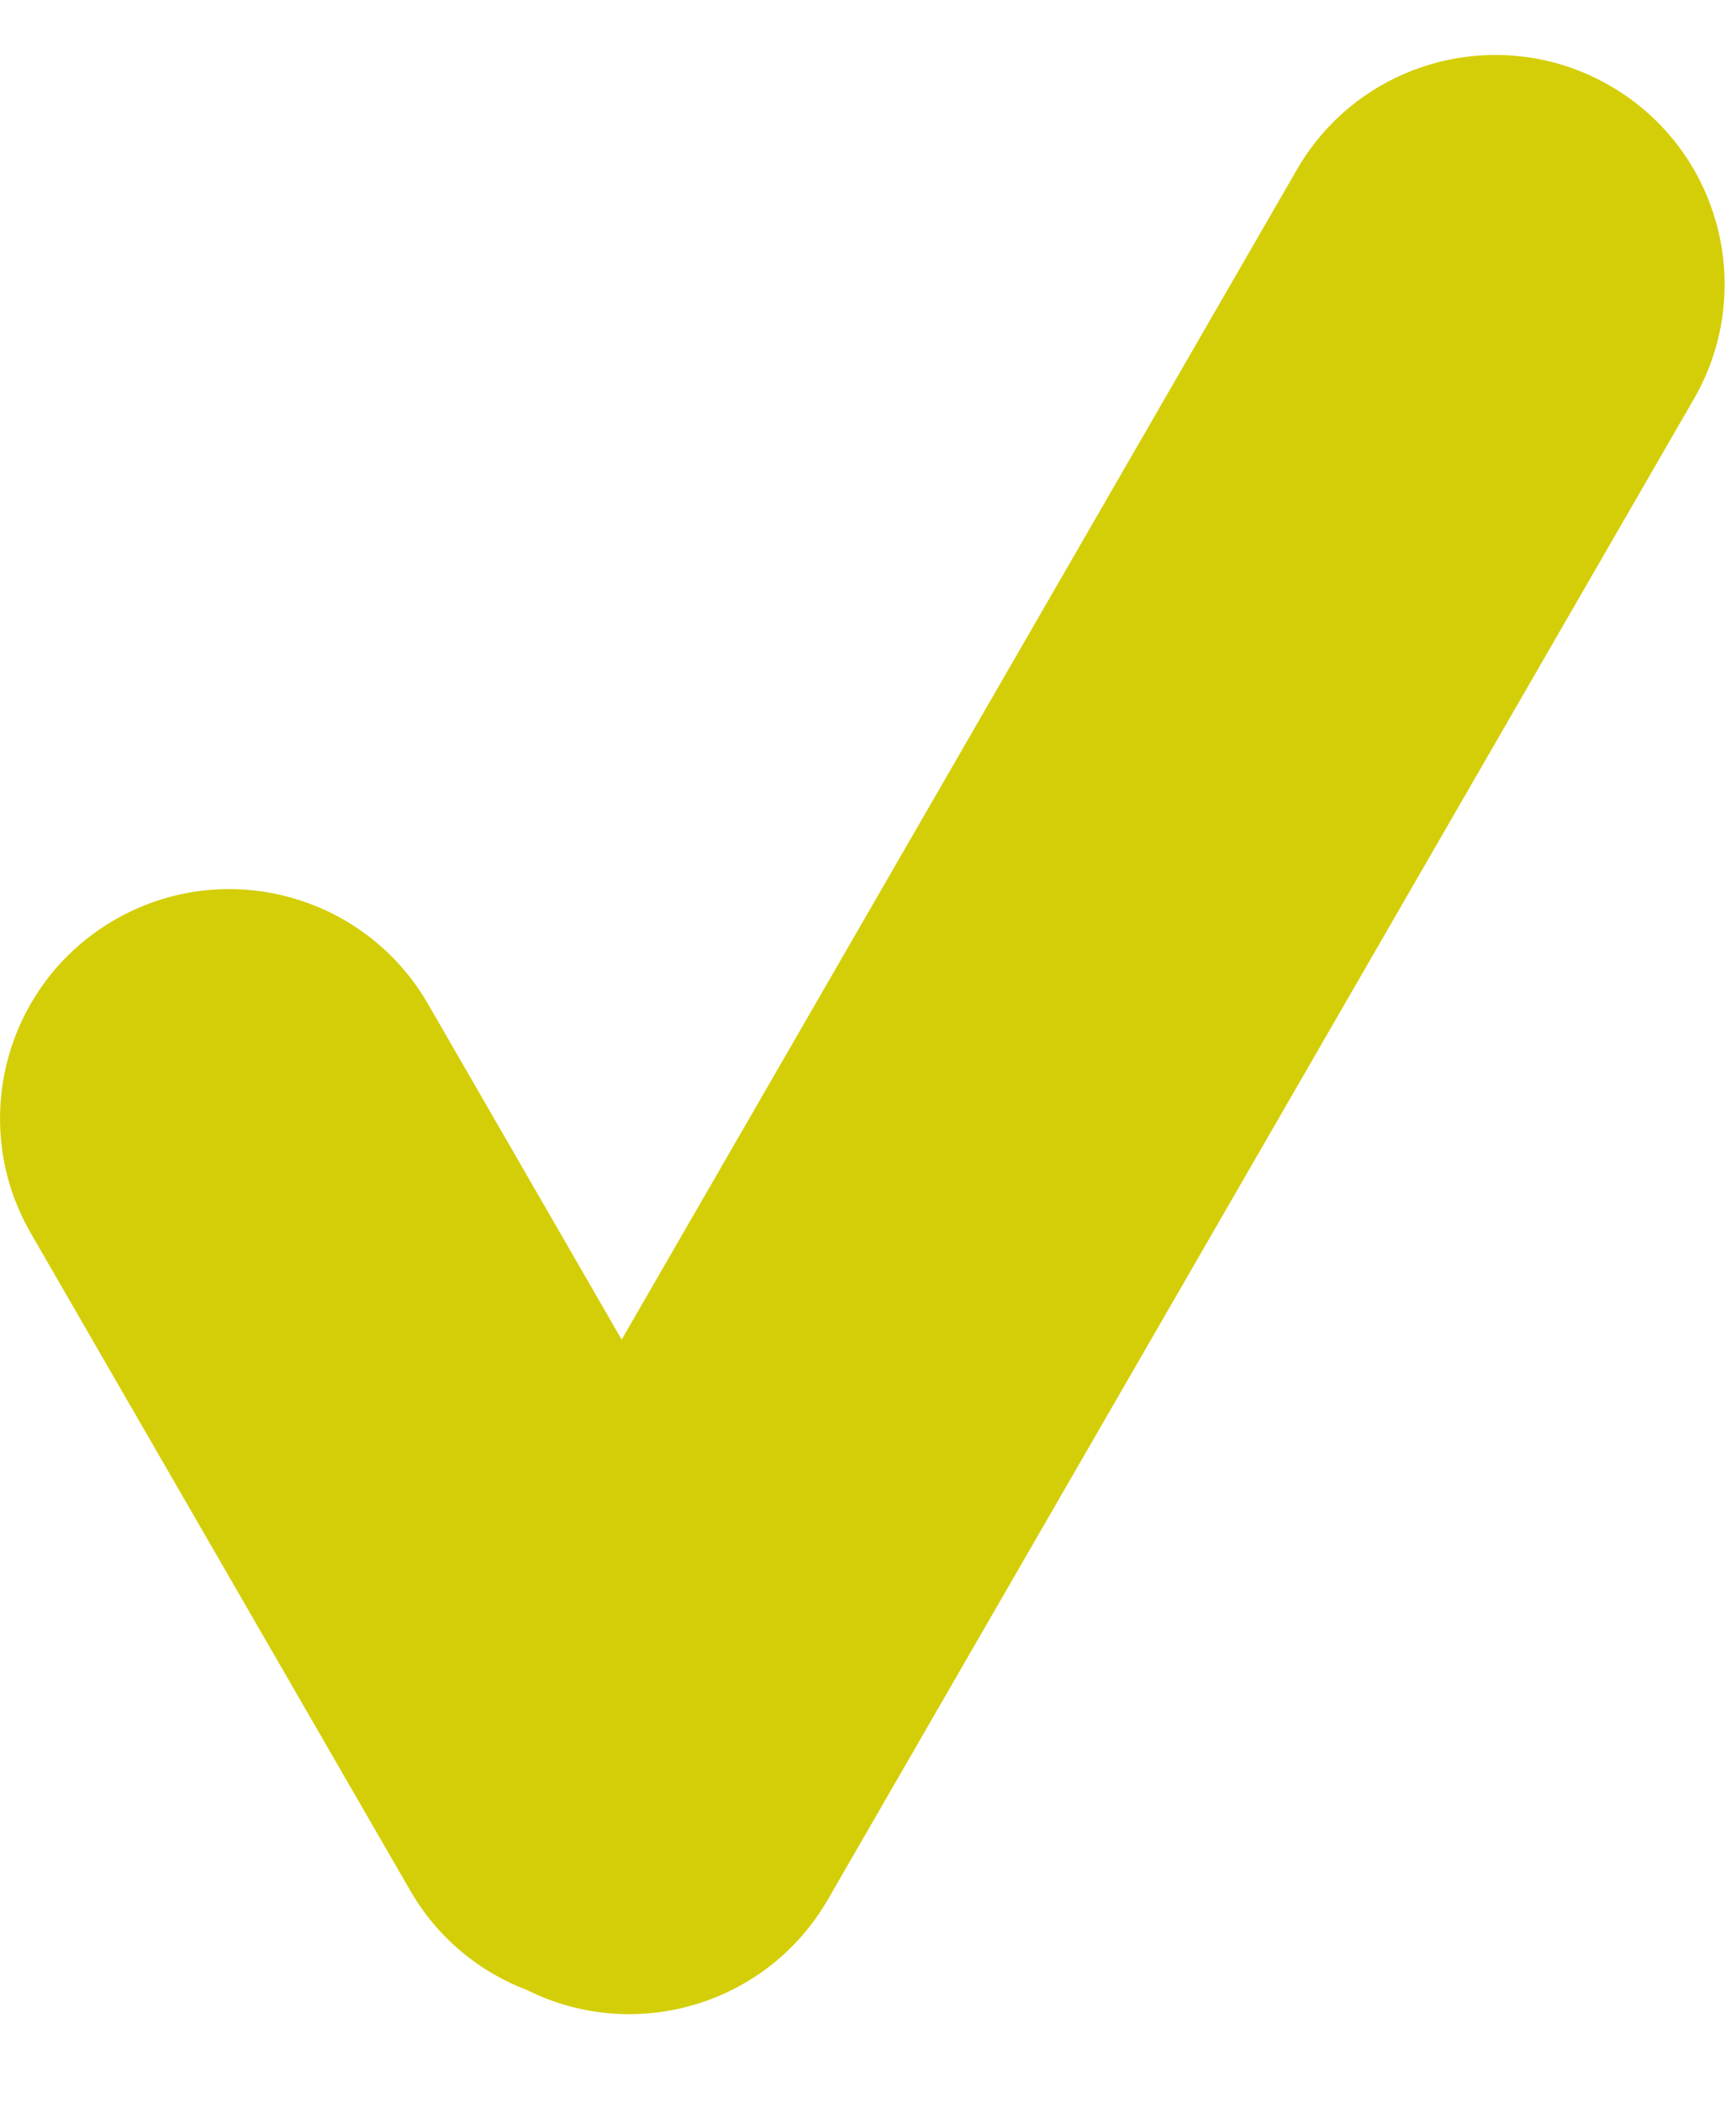 <svg width="19" height="23" viewBox="0 0 19 23" fill="none" xmlns="http://www.w3.org/2000/svg">
<path fill-rule="evenodd" clip-rule="evenodd" d="M17.621 0.938C16.421 0.245 14.886 0.656 14.194 1.856L6.804 14.656L4.683 10.982C3.99 9.783 2.455 9.371 1.255 10.064C0.055 10.757 -0.356 12.291 0.337 13.492L4.489 20.683C4.79 21.205 5.251 21.578 5.773 21.775C6.95 22.36 8.395 21.936 9.061 20.782L18.539 4.365C19.232 3.165 18.821 1.631 17.621 0.938Z" fill="#D4CE09"/>
</svg>
